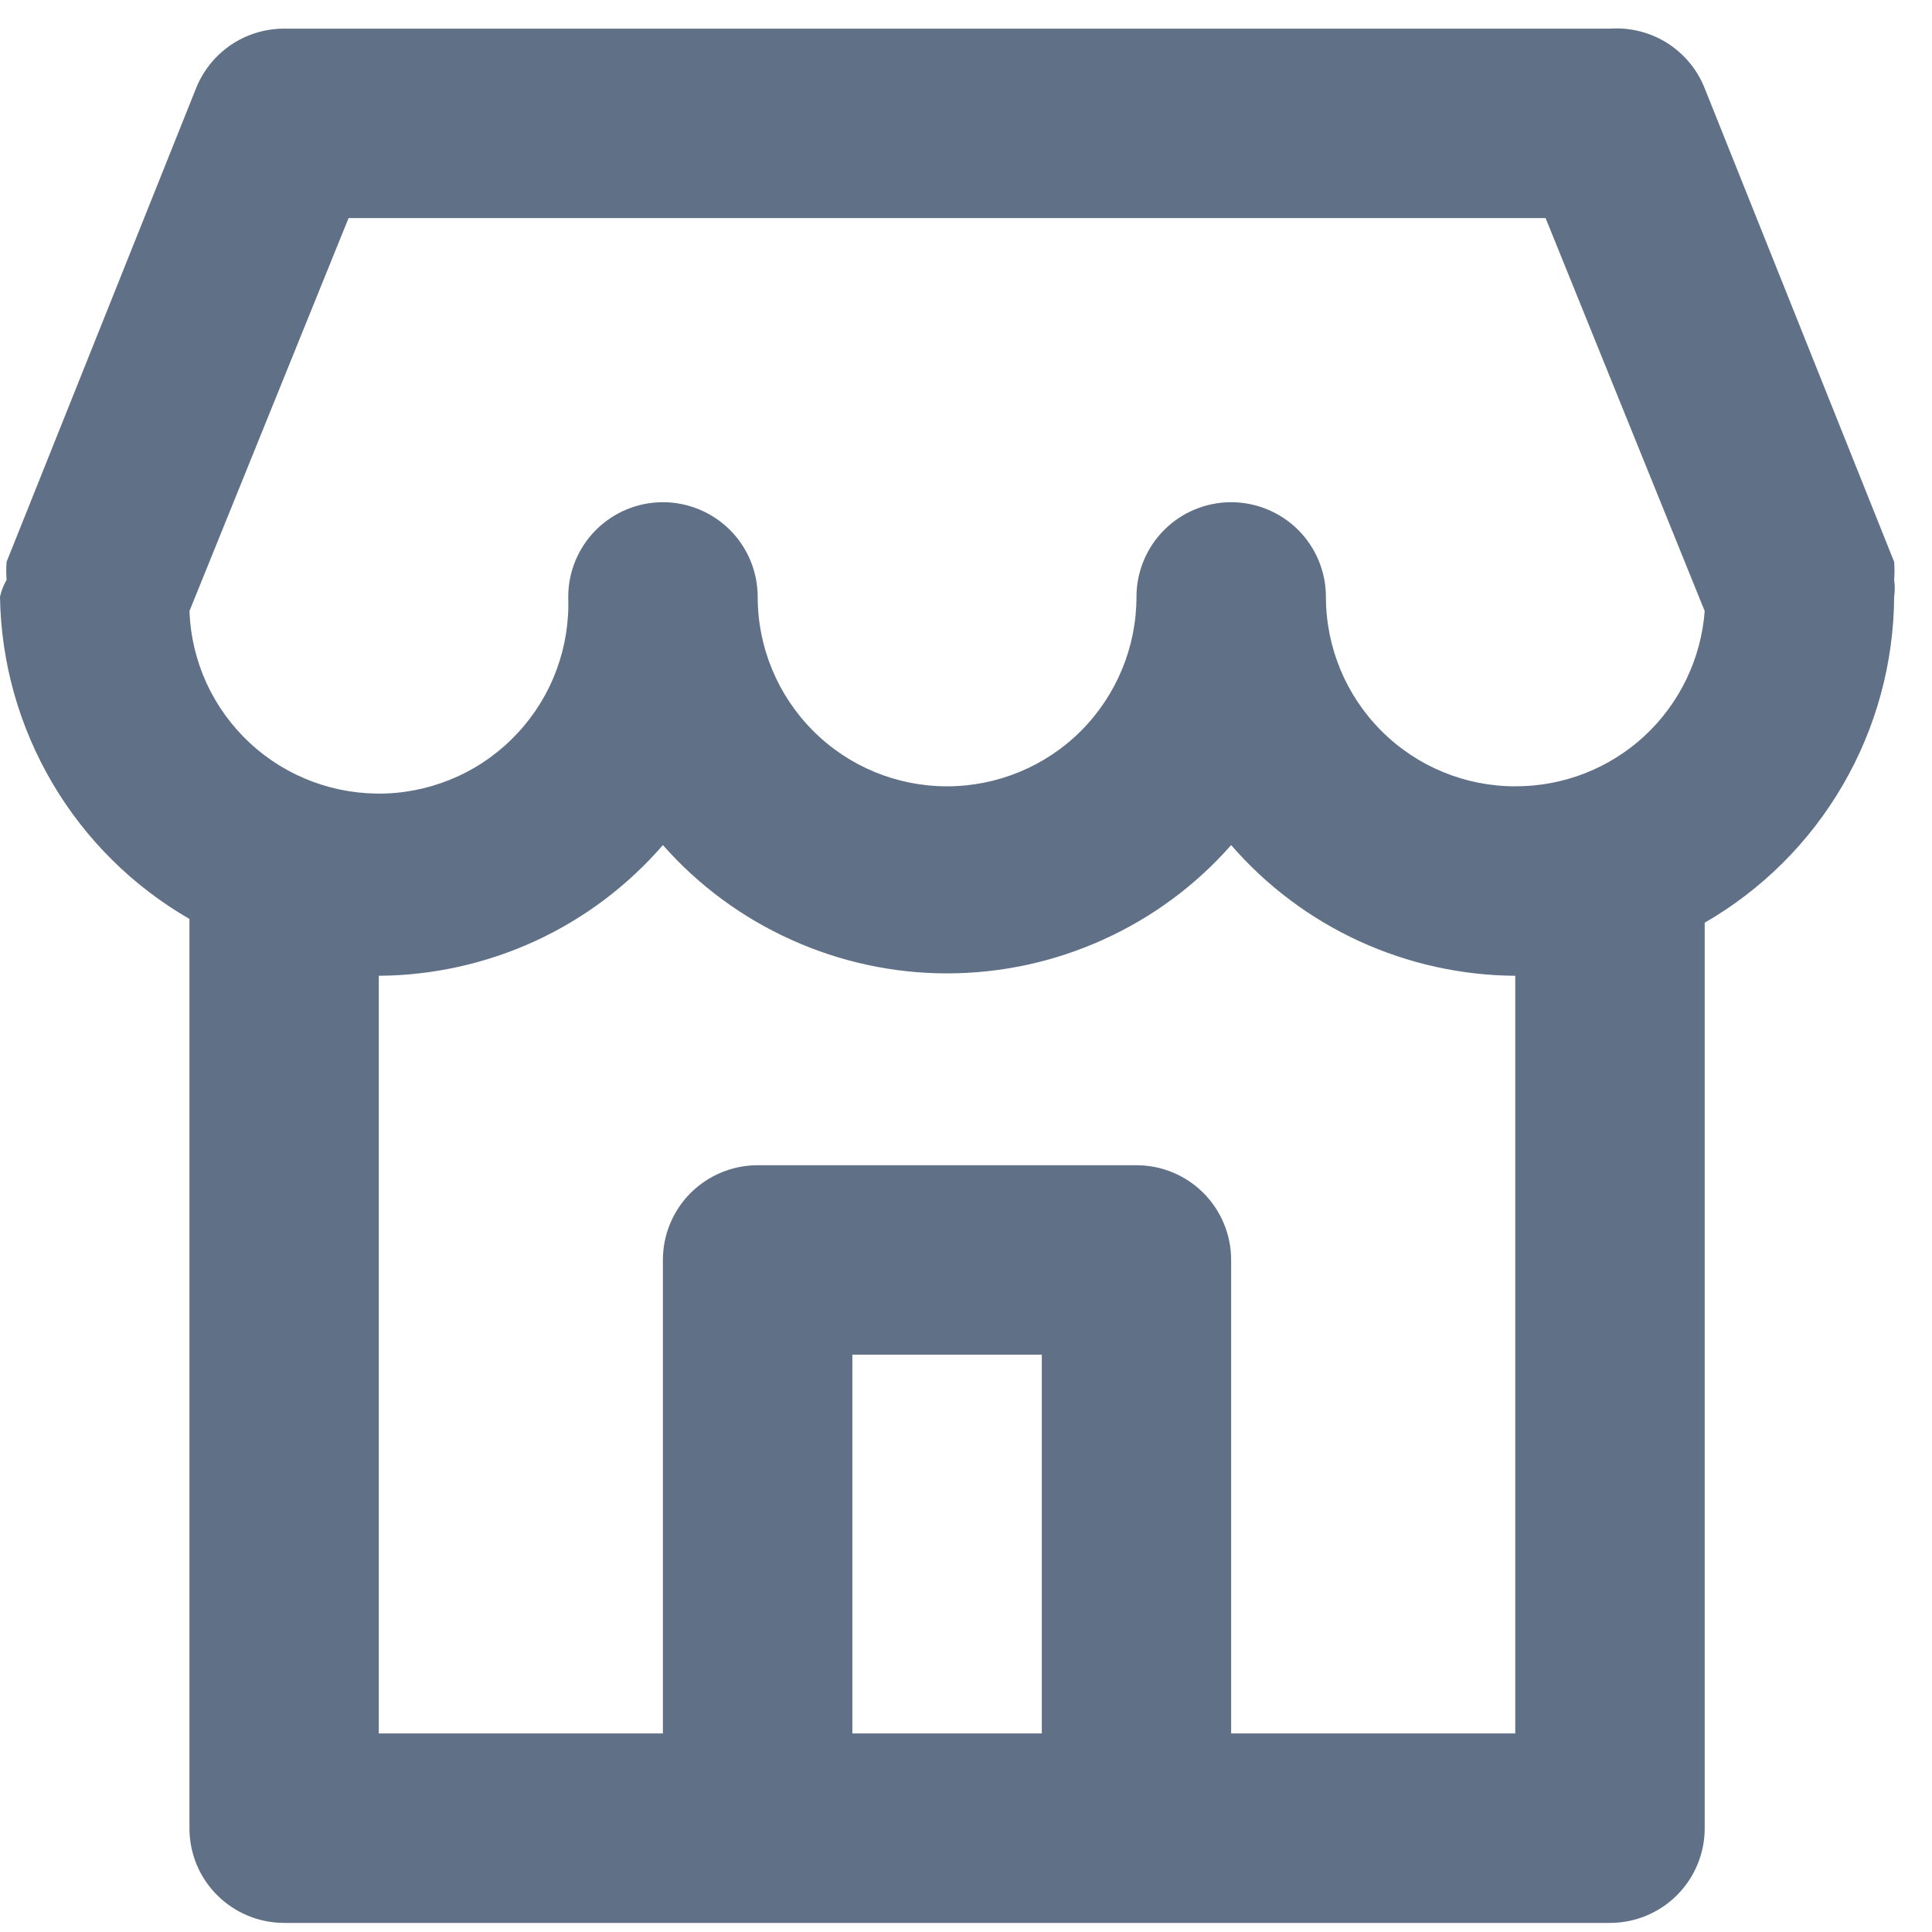 
<svg width="17" height="17" viewBox="0 0 17 17" fill="none" xmlns="http://www.w3.org/2000/svg">
<path d="M16.667 5.102C16.671 5.05 16.671 4.997 16.667 4.944L15 0.777C14.935 0.612 14.819 0.473 14.669 0.378C14.519 0.284 14.343 0.24 14.167 0.252H2.5C2.333 0.252 2.17 0.302 2.032 0.395C1.894 0.489 1.787 0.622 1.725 0.777L0.058 4.944C0.054 4.997 0.054 5.05 0.058 5.102C0.031 5.149 0.011 5.2 0 5.252C0.009 5.829 0.168 6.392 0.46 6.889C0.752 7.386 1.168 7.798 1.667 8.086V16.087C1.667 16.308 1.754 16.52 1.911 16.676C2.067 16.832 2.279 16.92 2.5 16.92H14.167C14.388 16.92 14.6 16.832 14.756 16.676C14.912 16.52 15 16.308 15 16.087V8.119C15.504 7.828 15.923 7.411 16.215 6.908C16.508 6.405 16.663 5.834 16.667 5.252C16.674 5.203 16.674 5.152 16.667 5.102ZM9.167 15.253H7.5V11.92H9.167V15.253ZM13.333 15.253H10.833V11.086C10.833 10.865 10.745 10.653 10.589 10.497C10.433 10.341 10.221 10.253 10 10.253H6.667C6.446 10.253 6.234 10.341 6.077 10.497C5.921 10.653 5.833 10.865 5.833 11.086V15.253H3.333V8.586C3.808 8.583 4.276 8.479 4.708 8.281C5.139 8.083 5.522 7.795 5.833 7.436C6.146 7.791 6.531 8.075 6.962 8.269C7.393 8.464 7.86 8.565 8.333 8.565C8.806 8.565 9.274 8.464 9.705 8.269C10.136 8.075 10.521 7.791 10.833 7.436C11.144 7.795 11.528 8.083 11.959 8.281C12.39 8.479 12.859 8.583 13.333 8.586V15.253ZM13.333 6.919C12.891 6.919 12.467 6.744 12.155 6.431C11.842 6.118 11.667 5.694 11.667 5.252C11.667 5.031 11.579 4.819 11.423 4.663C11.266 4.507 11.054 4.419 10.833 4.419C10.612 4.419 10.4 4.507 10.244 4.663C10.088 4.819 10 5.031 10 5.252C10 5.694 9.824 6.118 9.512 6.431C9.199 6.744 8.775 6.919 8.333 6.919C7.891 6.919 7.467 6.744 7.155 6.431C6.842 6.118 6.667 5.694 6.667 5.252C6.667 5.031 6.579 4.819 6.423 4.663C6.266 4.507 6.054 4.419 5.833 4.419C5.612 4.419 5.4 4.507 5.244 4.663C5.088 4.819 5 5.031 5 5.252C5.008 5.471 4.973 5.69 4.897 5.895C4.821 6.1 4.705 6.289 4.556 6.449C4.407 6.61 4.228 6.74 4.029 6.831C3.83 6.922 3.615 6.974 3.396 6.982C2.954 6.998 2.523 6.839 2.199 6.538C2.038 6.389 1.909 6.21 1.817 6.011C1.726 5.811 1.675 5.596 1.667 5.377L3.067 1.919H13.6L15 5.377C14.968 5.797 14.779 6.19 14.47 6.476C14.161 6.762 13.755 6.92 13.333 6.919Z" fill="#607087"/>
</svg>
